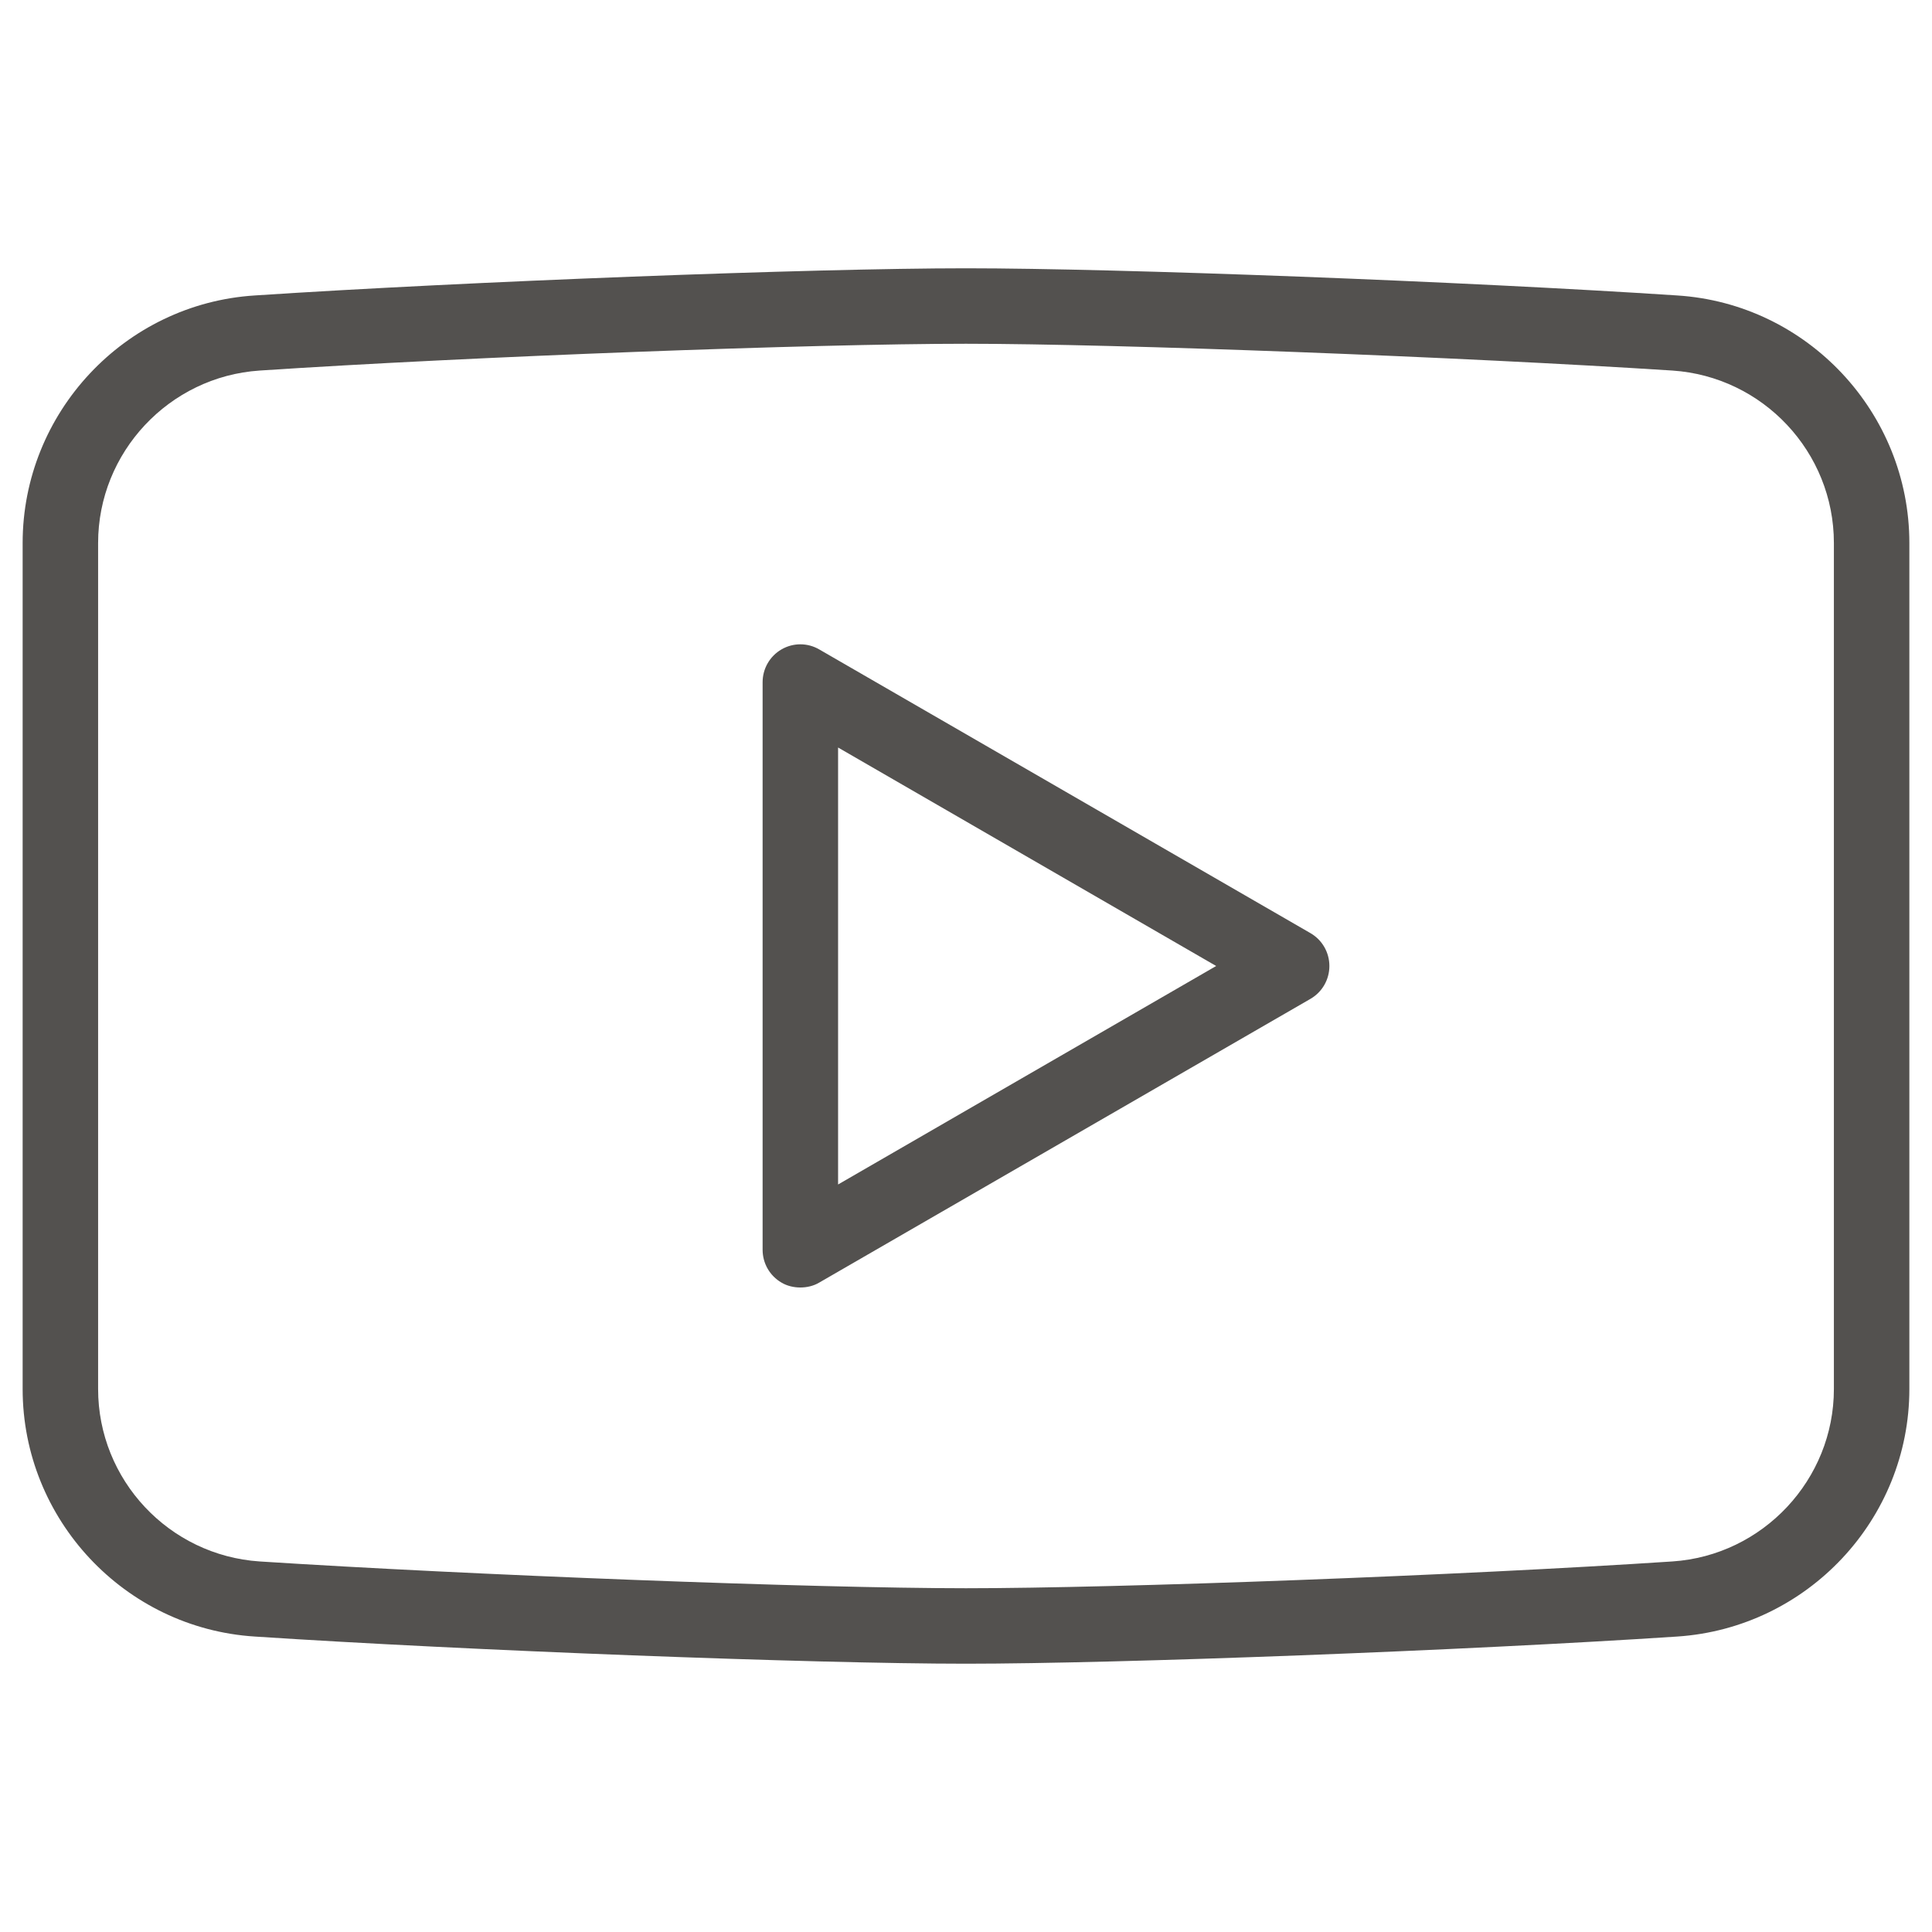 <svg xmlns="http://www.w3.org/2000/svg" enable-background="new 0 0 512 512" viewBox="0 0 512 512" id="youtube">
<polygon fill="none" points="222.1 313.9 322.3 256 222.1 198.1"></polygon><path fill="none" d="M443.2,98.2c-55.9-3.7-146.9-7.1-187.2-7.1s-131.3,3.5-187.2,7.1c-24,1.6-42.8,21.6-42.8,45.7v224.2
		c0,24,18.8,44.1,42.8,45.7c55.9,3.7,146.9,7.1,187.2,7.1s131.3-3.5,187.2-7.1c24-1.6,42.8-21.6,42.8-45.7V143.9
		C486,119.9,467.2,99.8,443.2,98.2z M347.3,264.7l-130.2,75.2c-1.5,0.9-3.3,1.3-5,1.3s-3.5-0.4-5-1.3c-3.1-1.8-5-5.1-5-8.7V180.8
		c0-3.6,1.9-6.9,5-8.7s6.9-1.8,10,0l130.2,75.2c3.1,1.8,5,5.1,5,8.7C352.3,259.6,350.4,262.9,347.3,264.7z"></path><path fill="#53514f" d="M444.5,78.3c-56.3-3.7-147.9-7.2-188.5-7.2s-132.3,3.5-188.5,7.2C33,80.5,6,109.4,6,143.9v224.2
		c0,34.5,27,63.4,61.5,65.6c56.3,3.7,147.9,7.2,188.5,7.2s132.3-3.5,188.5-7.2c34.5-2.3,61.5-31.1,61.5-65.6V143.9
		C506,109.4,479,80.5,444.5,78.3z M486,368.1c0,24-18.8,44.1-42.8,45.7c-55.9,3.7-146.9,7.1-187.2,7.1s-131.3-3.5-187.2-7.1
		c-24-1.6-42.8-21.6-42.8-45.7V143.9c0-24,18.8-44.1,42.8-45.7c55.9-3.7,146.9-7.1,187.2-7.1s131.3,3.5,187.2,7.1
		c24,1.6,42.8,21.6,42.8,45.7V368.1z"></path><path fill="#53514f" d="M347.3,247.3l-130.2-75.2c-3.1-1.8-6.9-1.8-10,0s-5,5.1-5,8.7v150.4c0,3.6,1.9,6.9,5,8.7
		c1.5,0.9,3.3,1.3,5,1.3s3.5-0.4,5-1.3l130.2-75.2c3.1-1.8,5-5.1,5-8.7C352.3,252.4,350.4,249.1,347.3,247.3z M222.1,313.9V198.1
		L322.3,256L222.1,313.9z"></path></svg>